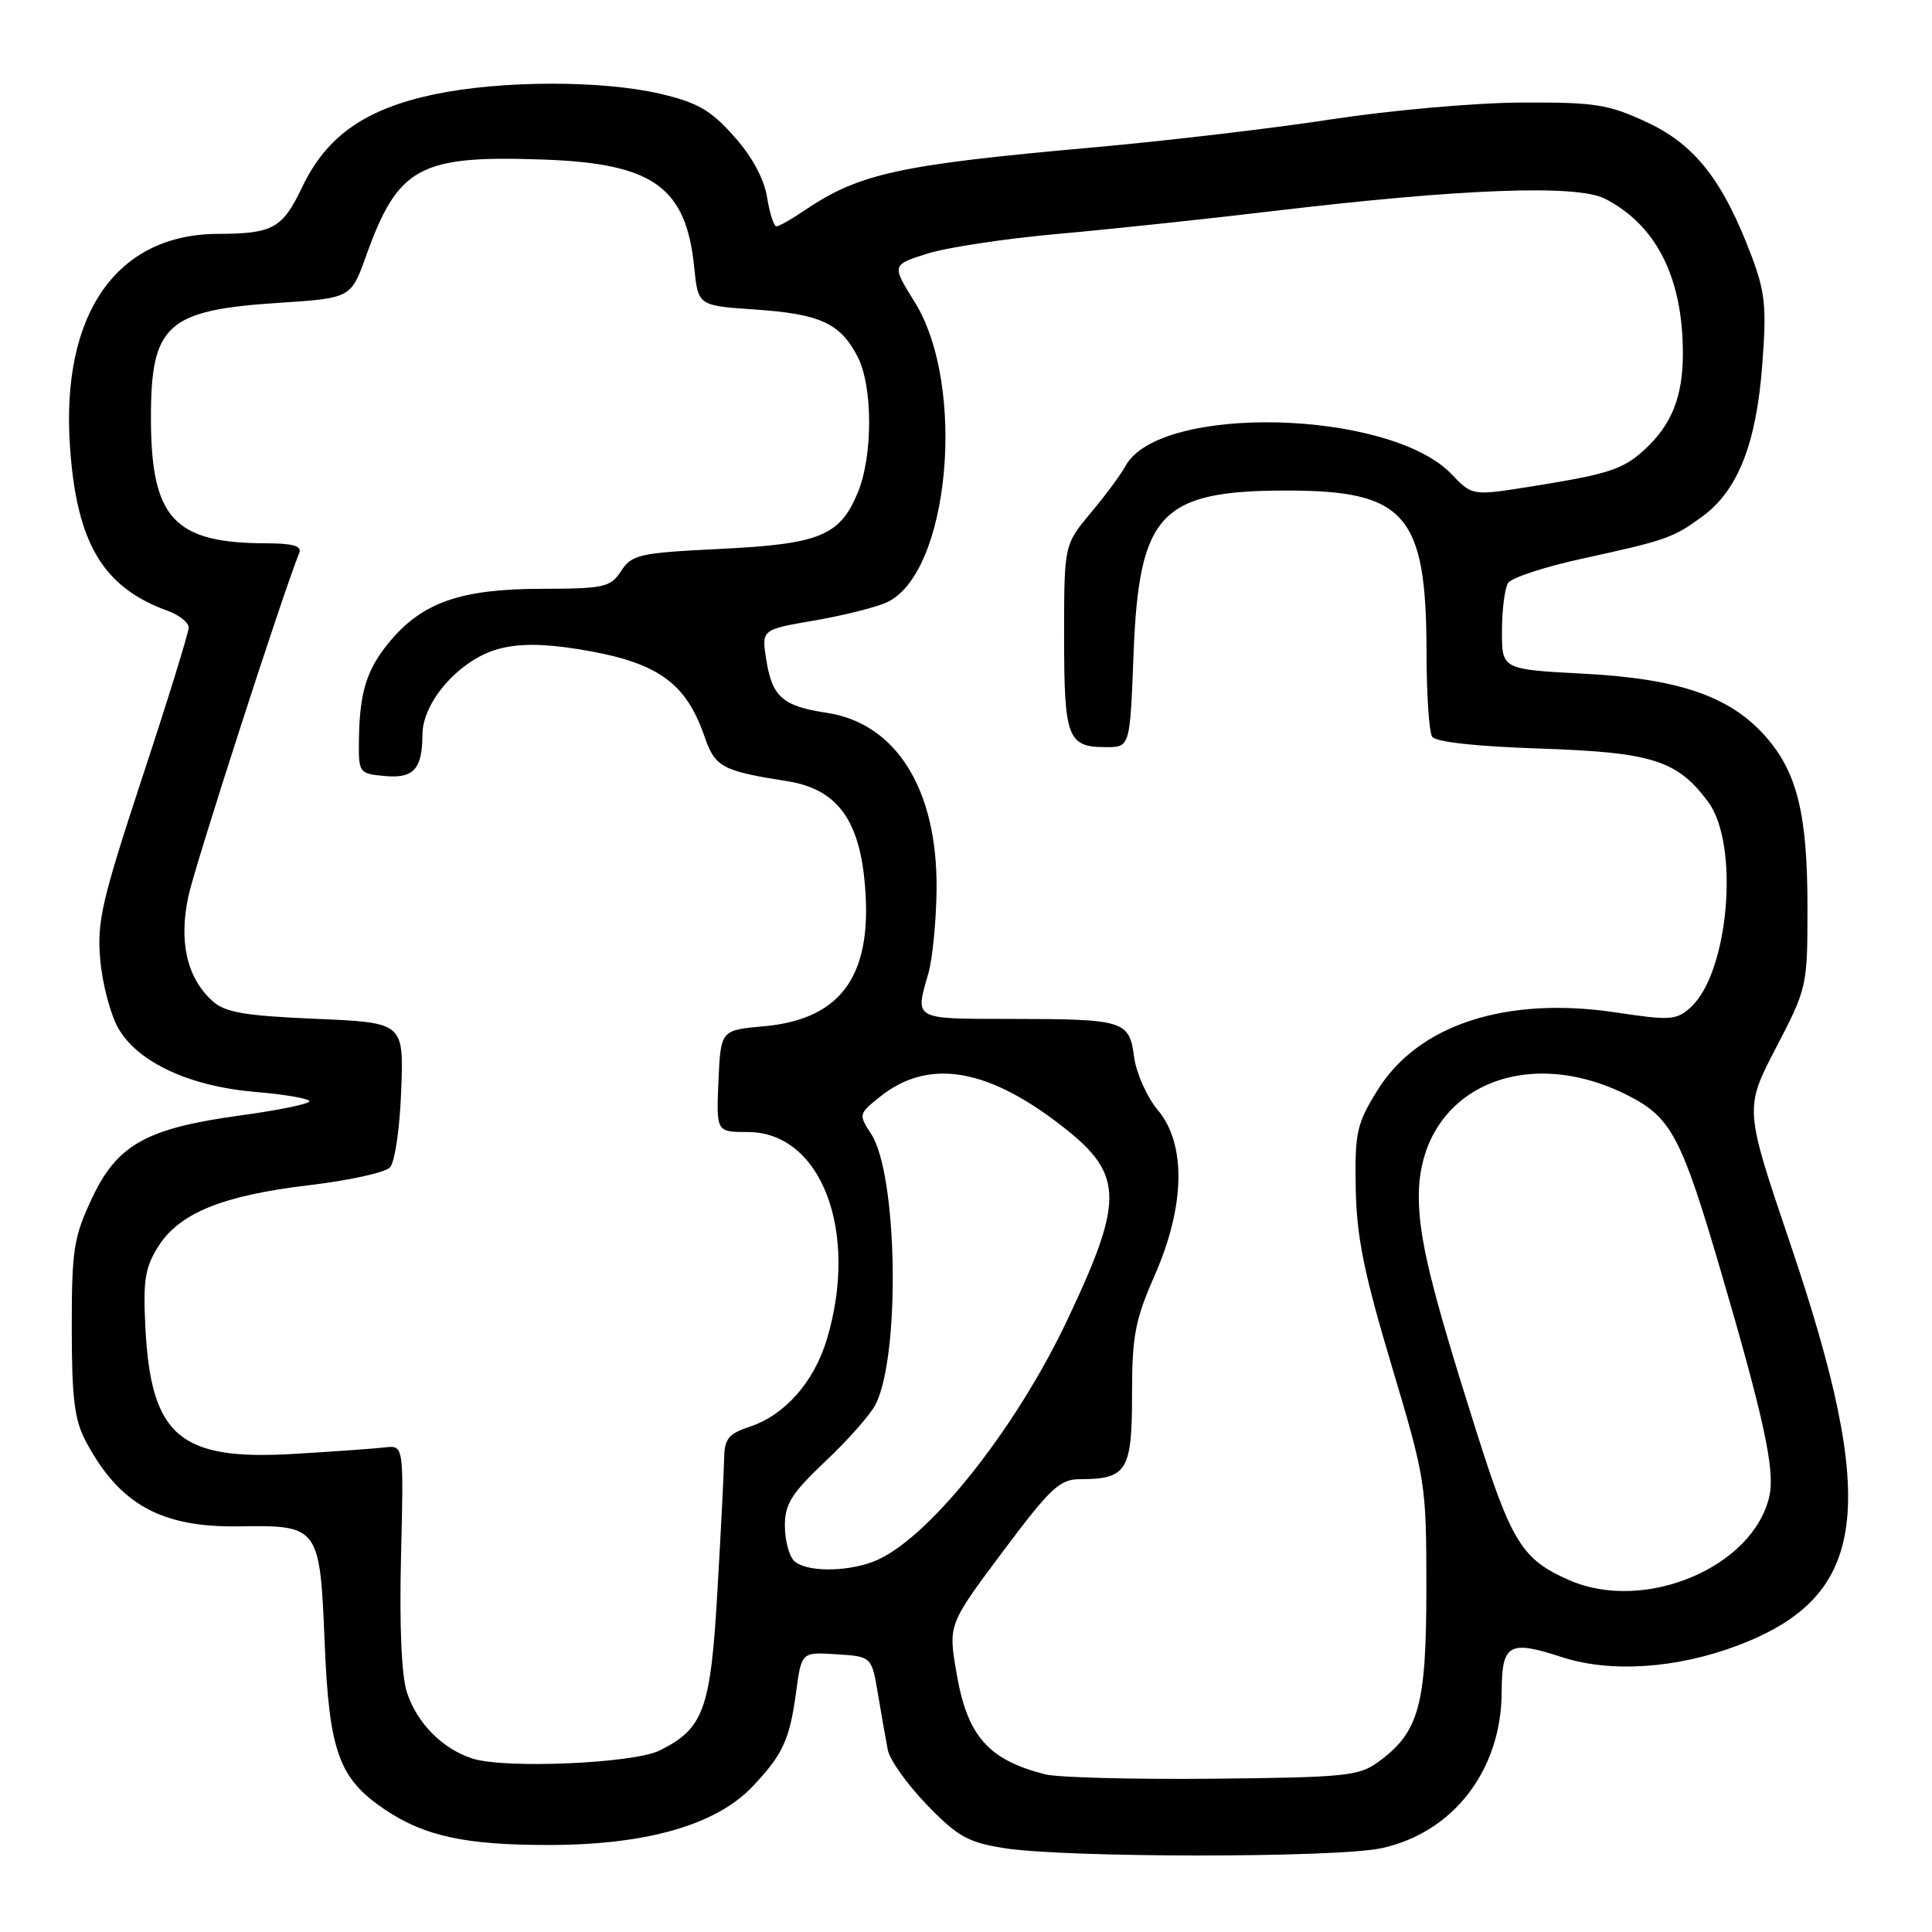 <?xml version="1.0" encoding="UTF-8" standalone="no"?>
<!DOCTYPE svg PUBLIC "-//W3C//DTD SVG 1.1//EN" "http://www.w3.org/Graphics/SVG/1.1/DTD/svg11.dtd" >
<svg xmlns="http://www.w3.org/2000/svg" xmlns:xlink="http://www.w3.org/1999/xlink" version="1.1" viewBox="0 0 256 256">
 <g >
 <path fill="currentColor"
d=" M 183.03 244.90 C 192.54 242.86 198.94 234.57 198.98 224.22 C 199.00 217.82 199.92 217.28 206.93 219.57 C 213.38 221.68 222.17 221.10 230.27 218.03 C 247.54 211.48 249.06 199.76 237.18 164.68 C 231.15 146.87 231.15 146.87 235.33 138.84 C 239.46 130.89 239.50 130.71 239.50 120.16 C 239.50 107.92 238.14 102.36 233.97 97.61 C 229.28 92.28 222.53 89.94 209.89 89.27 C 199.00 88.70 199.00 88.70 199.02 83.60 C 199.02 80.80 199.39 77.94 199.83 77.25 C 200.26 76.56 204.70 75.10 209.67 74.02 C 220.84 71.58 221.74 71.26 225.62 68.40 C 230.28 64.96 232.71 58.80 233.50 48.45 C 234.10 40.73 233.90 38.74 232.10 33.95 C 228.32 23.93 224.60 19.17 218.23 16.20 C 213.08 13.81 211.39 13.54 201.50 13.59 C 195.45 13.62 184.20 14.62 176.50 15.80 C 168.80 16.99 154.62 18.66 145.00 19.52 C 119.01 21.84 113.84 22.97 106.50 27.95 C 104.85 29.07 103.22 29.99 102.88 29.99 C 102.54 30.00 101.98 28.26 101.64 26.14 C 101.25 23.69 99.65 20.74 97.26 18.06 C 94.17 14.59 92.43 13.59 87.50 12.43 C 79.71 10.61 66.33 10.65 57.50 12.51 C 48.42 14.43 43.28 18.03 40.08 24.71 C 37.42 30.29 36.20 30.96 28.87 30.99 C 15.44 31.03 8.07 41.61 9.27 59.15 C 10.15 71.99 13.63 77.83 22.25 80.95 C 23.76 81.50 25.00 82.49 25.00 83.16 C 25.00 83.82 22.25 92.72 18.88 102.93 C 13.45 119.43 12.83 122.14 13.29 127.24 C 13.57 130.40 14.65 134.45 15.67 136.24 C 18.26 140.77 25.13 143.96 33.88 144.69 C 37.80 145.02 41.00 145.58 41.00 145.92 C 41.00 146.27 36.92 147.11 31.93 147.79 C 19.39 149.50 15.52 151.66 12.17 158.81 C 9.76 163.94 9.50 165.62 9.51 176.00 C 9.51 185.30 9.87 188.17 11.38 191.00 C 15.82 199.34 21.35 202.41 31.65 202.25 C 42.27 202.08 42.39 202.25 43.02 217.69 C 43.61 232.09 44.90 235.66 50.96 239.75 C 56.27 243.33 61.74 244.50 73.00 244.47 C 85.79 244.43 94.92 241.78 99.71 236.73 C 103.74 232.47 104.63 230.53 105.49 224.20 C 106.20 218.90 106.20 218.90 110.85 219.20 C 115.50 219.50 115.50 219.50 116.34 224.50 C 116.80 227.25 117.38 230.57 117.64 231.88 C 117.89 233.19 120.22 236.45 122.80 239.13 C 126.86 243.33 128.25 244.12 133.00 244.88 C 141.05 246.18 177.02 246.19 183.03 244.90 Z  M 138.50 235.11 C 130.94 233.19 128.17 230.03 126.75 221.72 C 125.64 215.27 125.64 215.27 132.85 205.63 C 139.20 197.15 140.42 196.00 143.09 196.00 C 149.31 196.00 150.00 194.89 150.00 184.88 C 150.00 177.02 150.39 174.94 153.00 169.00 C 157.05 159.78 157.20 151.58 153.40 147.07 C 151.98 145.37 150.57 142.22 150.28 140.08 C 149.63 135.21 149.03 135.03 133.75 135.01 C 120.96 135.00 121.23 135.15 123.01 128.99 C 123.56 127.07 124.05 122.08 124.10 117.90 C 124.25 104.65 118.78 95.84 109.54 94.45 C 103.73 93.58 102.32 92.35 101.54 87.46 C 100.90 83.42 100.90 83.42 107.86 82.23 C 111.69 81.57 116.03 80.49 117.49 79.82 C 125.80 76.04 128.12 51.14 121.20 40.02 C 118.15 35.11 118.15 35.11 122.83 33.62 C 125.40 32.80 133.12 31.63 140.00 31.01 C 146.88 30.40 159.70 29.04 168.50 27.99 C 193.79 24.98 208.97 24.42 212.69 26.34 C 219.49 29.85 222.98 36.80 222.99 46.80 C 223.00 52.56 221.50 56.31 217.85 59.64 C 215.01 62.21 213.14 62.82 202.96 64.45 C 195.09 65.71 195.09 65.71 192.34 62.83 C 184.11 54.24 153.56 53.49 149.12 61.77 C 148.55 62.84 146.49 65.62 144.54 67.95 C 141.00 72.19 141.00 72.19 141.00 84.39 C 141.00 97.81 141.45 99.00 146.56 99.00 C 149.73 99.00 149.73 99.00 150.20 86.68 C 150.92 68.01 153.75 65.00 170.55 65.00 C 186.22 65.00 188.99 68.19 189.02 86.27 C 189.02 91.90 189.36 97.00 189.77 97.62 C 190.22 98.32 195.64 98.91 204.10 99.19 C 218.92 99.69 222.23 100.73 226.33 106.24 C 230.54 111.88 229.09 128.90 224.01 133.49 C 222.14 135.18 221.31 135.24 214.23 134.17 C 199.61 131.95 187.90 135.76 182.51 144.48 C 179.77 148.91 179.51 150.06 179.64 157.42 C 179.75 163.85 180.72 168.65 184.39 180.93 C 188.92 196.10 189.00 196.61 189.00 210.43 C 189.00 225.97 188.03 229.50 182.68 233.43 C 180.08 235.34 178.34 235.51 160.68 235.69 C 150.13 235.79 140.15 235.53 138.50 235.11 Z  M 62.62 233.02 C 58.65 231.75 55.27 228.36 53.92 224.25 C 53.20 222.07 52.91 215.40 53.14 206.15 C 53.50 191.50 53.50 191.50 51.00 191.79 C 49.62 191.95 44.19 192.34 38.91 192.65 C 23.84 193.55 20.02 190.31 19.27 176.00 C 18.94 169.69 19.21 167.97 20.96 165.18 C 23.77 160.73 29.47 158.41 41.00 157.04 C 46.23 156.42 51.02 155.37 51.66 154.70 C 52.32 154.03 52.98 149.53 53.16 144.50 C 53.50 135.50 53.50 135.50 41.85 135.00 C 32.34 134.59 29.83 134.16 28.14 132.63 C 24.77 129.58 23.67 124.77 24.96 118.76 C 25.85 114.61 37.50 78.53 39.66 73.25 C 40.02 72.35 38.80 72.00 35.33 71.99 C 23.03 71.98 20.00 68.69 20.00 55.32 C 20.00 43.01 22.13 41.09 36.91 40.13 C 46.50 39.50 46.50 39.50 48.50 33.93 C 52.76 22.05 55.58 20.54 72.19 21.15 C 86.59 21.68 90.92 24.81 91.99 35.44 C 92.50 40.50 92.50 40.50 100.00 41.01 C 108.67 41.60 111.34 42.82 113.63 47.25 C 115.67 51.19 115.68 60.45 113.64 65.32 C 111.27 71.00 108.61 72.09 95.48 72.73 C 84.69 73.26 83.73 73.48 82.31 75.65 C 80.88 77.83 80.11 78.00 71.63 78.02 C 61.10 78.05 56.02 79.81 51.71 84.93 C 48.61 88.62 47.65 91.63 47.56 98.00 C 47.50 102.40 47.58 102.51 50.90 102.82 C 54.81 103.20 55.96 101.94 55.98 97.28 C 56.01 92.94 60.98 87.35 66.05 85.99 C 68.74 85.26 71.93 85.27 76.58 86.01 C 87.01 87.68 90.83 90.31 93.34 97.56 C 94.76 101.67 95.63 102.14 104.40 103.53 C 110.64 104.52 113.66 108.33 114.51 116.27 C 115.87 128.95 111.75 135.05 101.19 135.99 C 95.50 136.50 95.50 136.50 95.20 143.25 C 94.91 150.00 94.91 150.00 99.09 150.00 C 108.83 150.00 113.85 163.20 109.56 177.48 C 107.86 183.13 103.98 187.52 99.34 189.05 C 96.51 189.99 95.99 190.64 95.95 193.33 C 95.92 195.07 95.52 202.96 95.06 210.85 C 94.16 226.54 93.25 229.04 87.41 231.95 C 83.98 233.66 66.94 234.40 62.62 233.02 Z  M 208.01 209.41 C 201.70 206.67 200.29 204.43 195.61 189.61 C 189.59 170.60 188.00 164.08 188.00 158.49 C 188.00 144.55 201.80 137.99 215.88 145.24 C 221.46 148.11 222.85 150.77 228.04 168.51 C 233.73 187.94 235.21 194.78 234.46 198.20 C 232.39 207.63 217.98 213.73 208.01 209.41 Z  M 105.20 206.80 C 104.54 206.14 104.00 204.05 104.00 202.15 C 104.00 199.28 104.90 197.86 109.40 193.60 C 112.38 190.80 115.35 187.42 116.02 186.10 C 119.33 179.54 118.94 155.61 115.43 150.25 C 113.75 147.69 113.77 147.59 116.61 145.32 C 122.81 140.36 130.36 141.41 139.89 148.58 C 148.98 155.41 149.17 158.50 141.45 174.85 C 134.44 189.68 122.70 204.31 115.68 206.94 C 111.93 208.35 106.68 208.28 105.20 206.80 Z "/>
</g>
</svg>